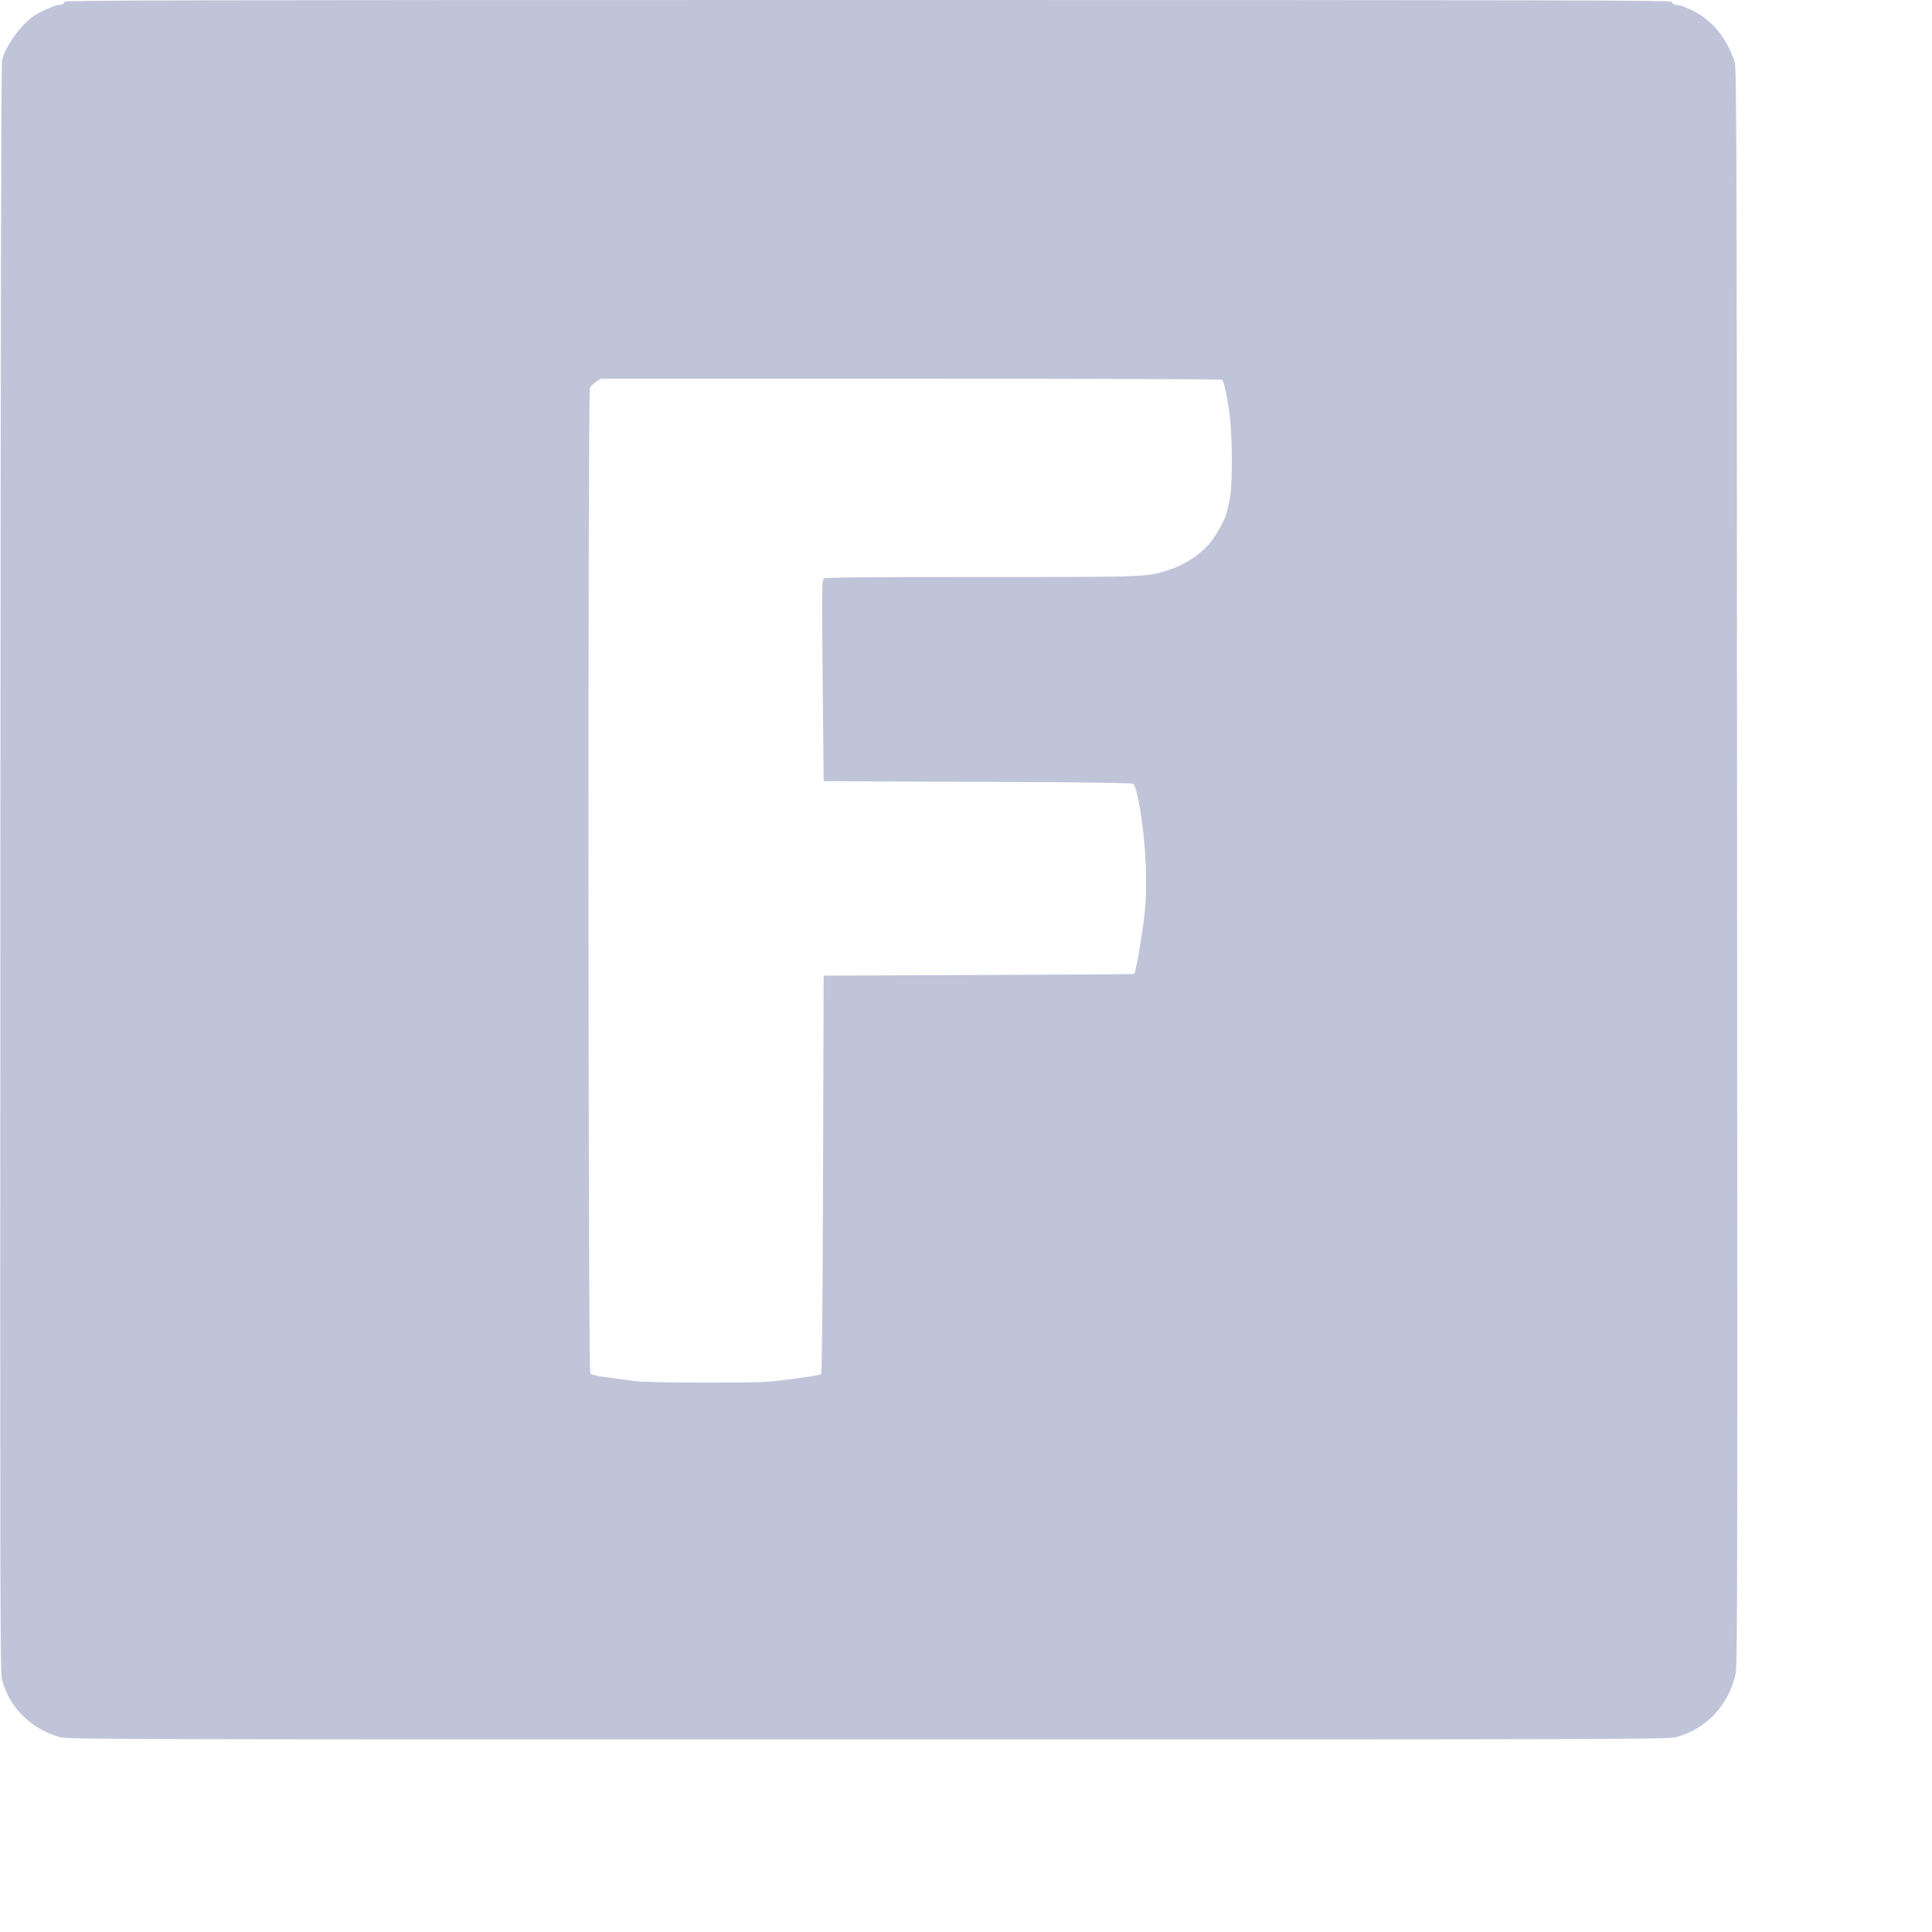  <svg  version="1.0" xmlns="http://www.w3.org/2000/svg"  width="1500pt" height="1500pt" viewBox="0 0 1500 1500"  preserveAspectRatio="xMidYMid meet">  <g transform="translate(0,1500) scale(0.1,-0.1)" fill="#bfc4d9" stroke="none"> <path d="M500 14986 c0 -16 -21 -26 -54 -26 -12 0 -62 -20 -113 -45 -75 -37 -103 -58 -160 -119 -71 -76 -138 -187 -157 -261 -7 -27 -11 -2031 -13 -6275 -3 -5555 -2 -6242 12 -6296 54 -217 221 -385 449 -451 58 -17 358 -18 6276 -18 5918 0 6218 1 6276 18 236 68 403 246 458 487 16 70 16 467 13 6270 -3 5758 -4 6199 -19 6248 -59 185 -177 329 -329 401 -48 23 -95 41 -107 41 -31 0 -52 11 -52 26 0 12 -913 14 -6240 14 -5327 0 -6240 -2 -6240 -14z m8987 -2934 c16 -10 38 -112 59 -267 24 -186 24 -573 0 -670 -9 -38 -19 -81 -22 -95 -12 -54 -90 -193 -140 -248 -73 -82 -188 -156 -292 -191 -190 -63 -150 -61 -1473 -61 -948 0 -1209 -3 -1222 -12 -16 -12 -17 -64 -10 -793 l8 -780 1197 -5 c819 -3 1200 -8 1208 -16 12 -12 35 -95 50 -186 47 -271 62 -611 35 -838 -20 -173 -63 -419 -79 -452 0 -2 -543 -5 -1206 -8 l-1205 -5 -5 -1542 c-3 -1008 -8 -1545 -15 -1552 -5 -5 -104 -22 -220 -37 -205 -27 -221 -28 -680 -28 -301 0 -499 4 -550 12 -44 6 -136 18 -205 27 -89 12 -129 21 -137 33 -17 21 -19 7622 -3 7652 6 11 27 31 48 45 l37 25 2405 0 c1323 0 2410 -4 2417 -8z"/> </g> </svg> 